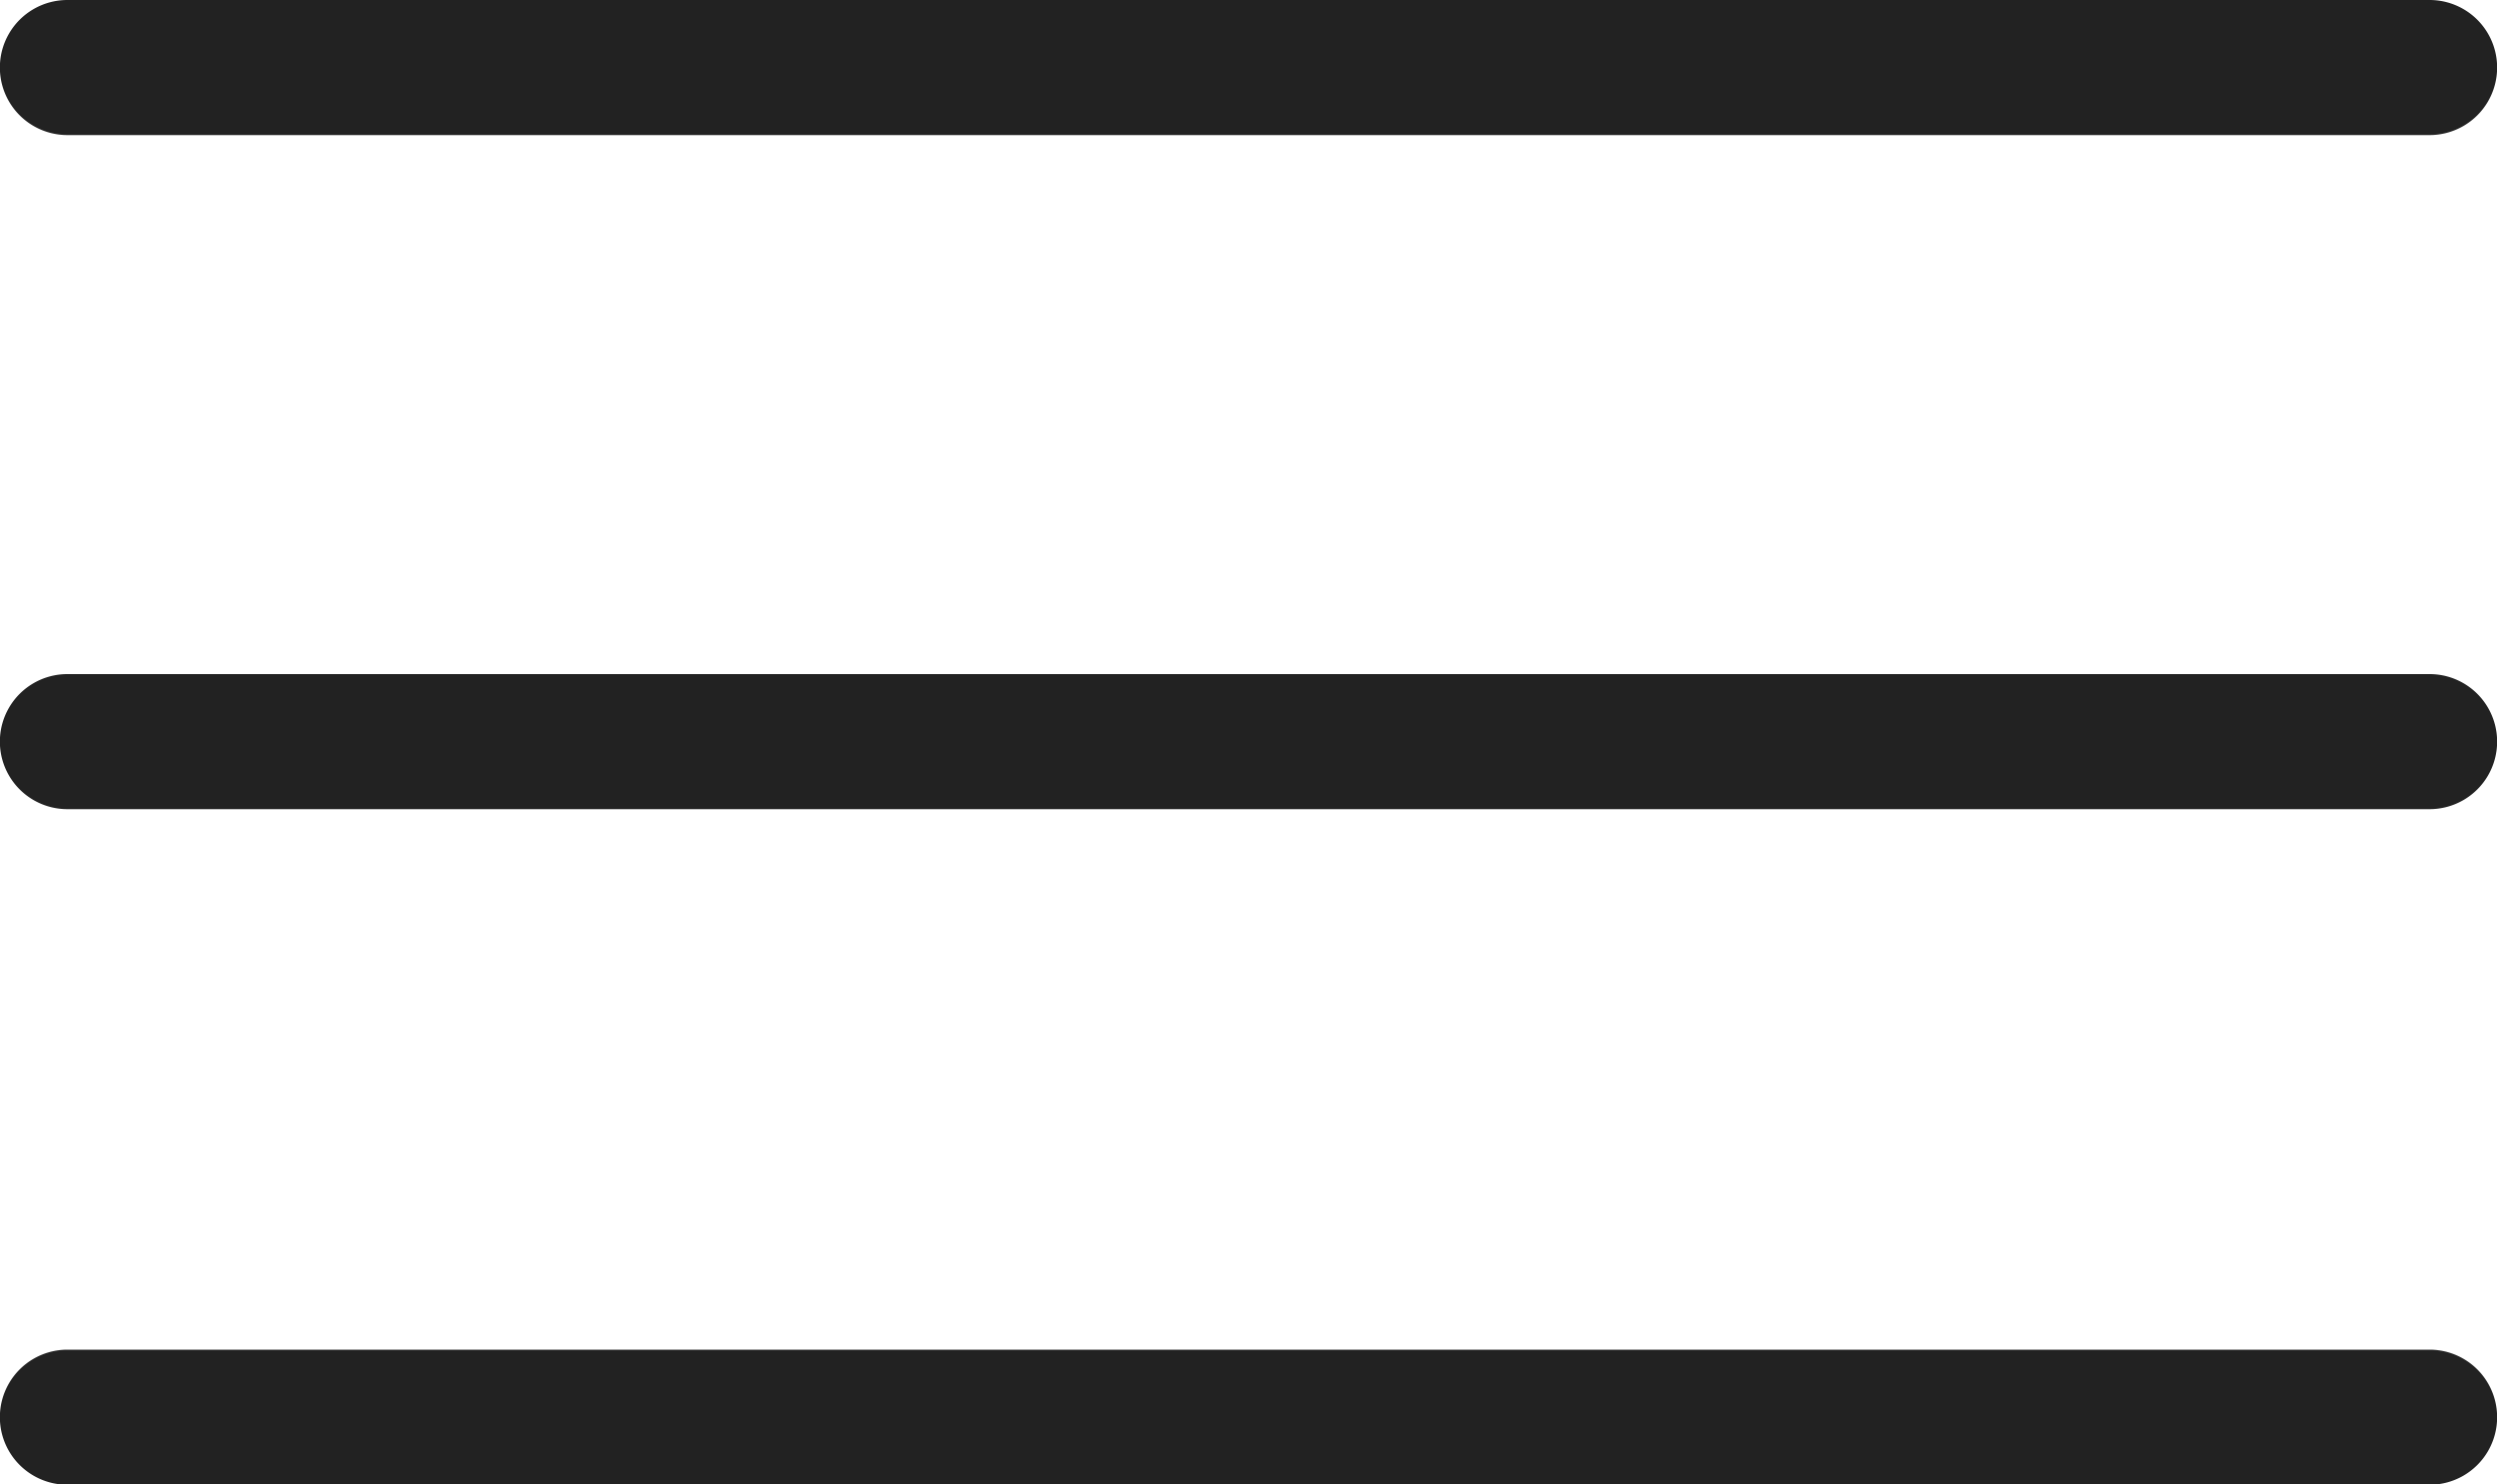 <svg id="Layer_2" data-name="Layer 2" xmlns="http://www.w3.org/2000/svg" viewBox="0 0 100 59.46"><path d="M97.3,27H2.7a2.7,2.7,0,1,0,0,5.41H97.3a2.7,2.7,0,1,0,0-5.41Z" fill="#222"/><path d="M97.3,54.06H2.7a2.7,2.7,0,1,0,0,5.41H97.3a2.7,2.7,0,1,0,0-5.41Z" fill="#222"/><path d="M2.7,5.41H97.3A2.7,2.7,0,1,0,97.3,0H2.7a2.7,2.7,0,0,0,0,5.41Z" fill="#222"/></svg>